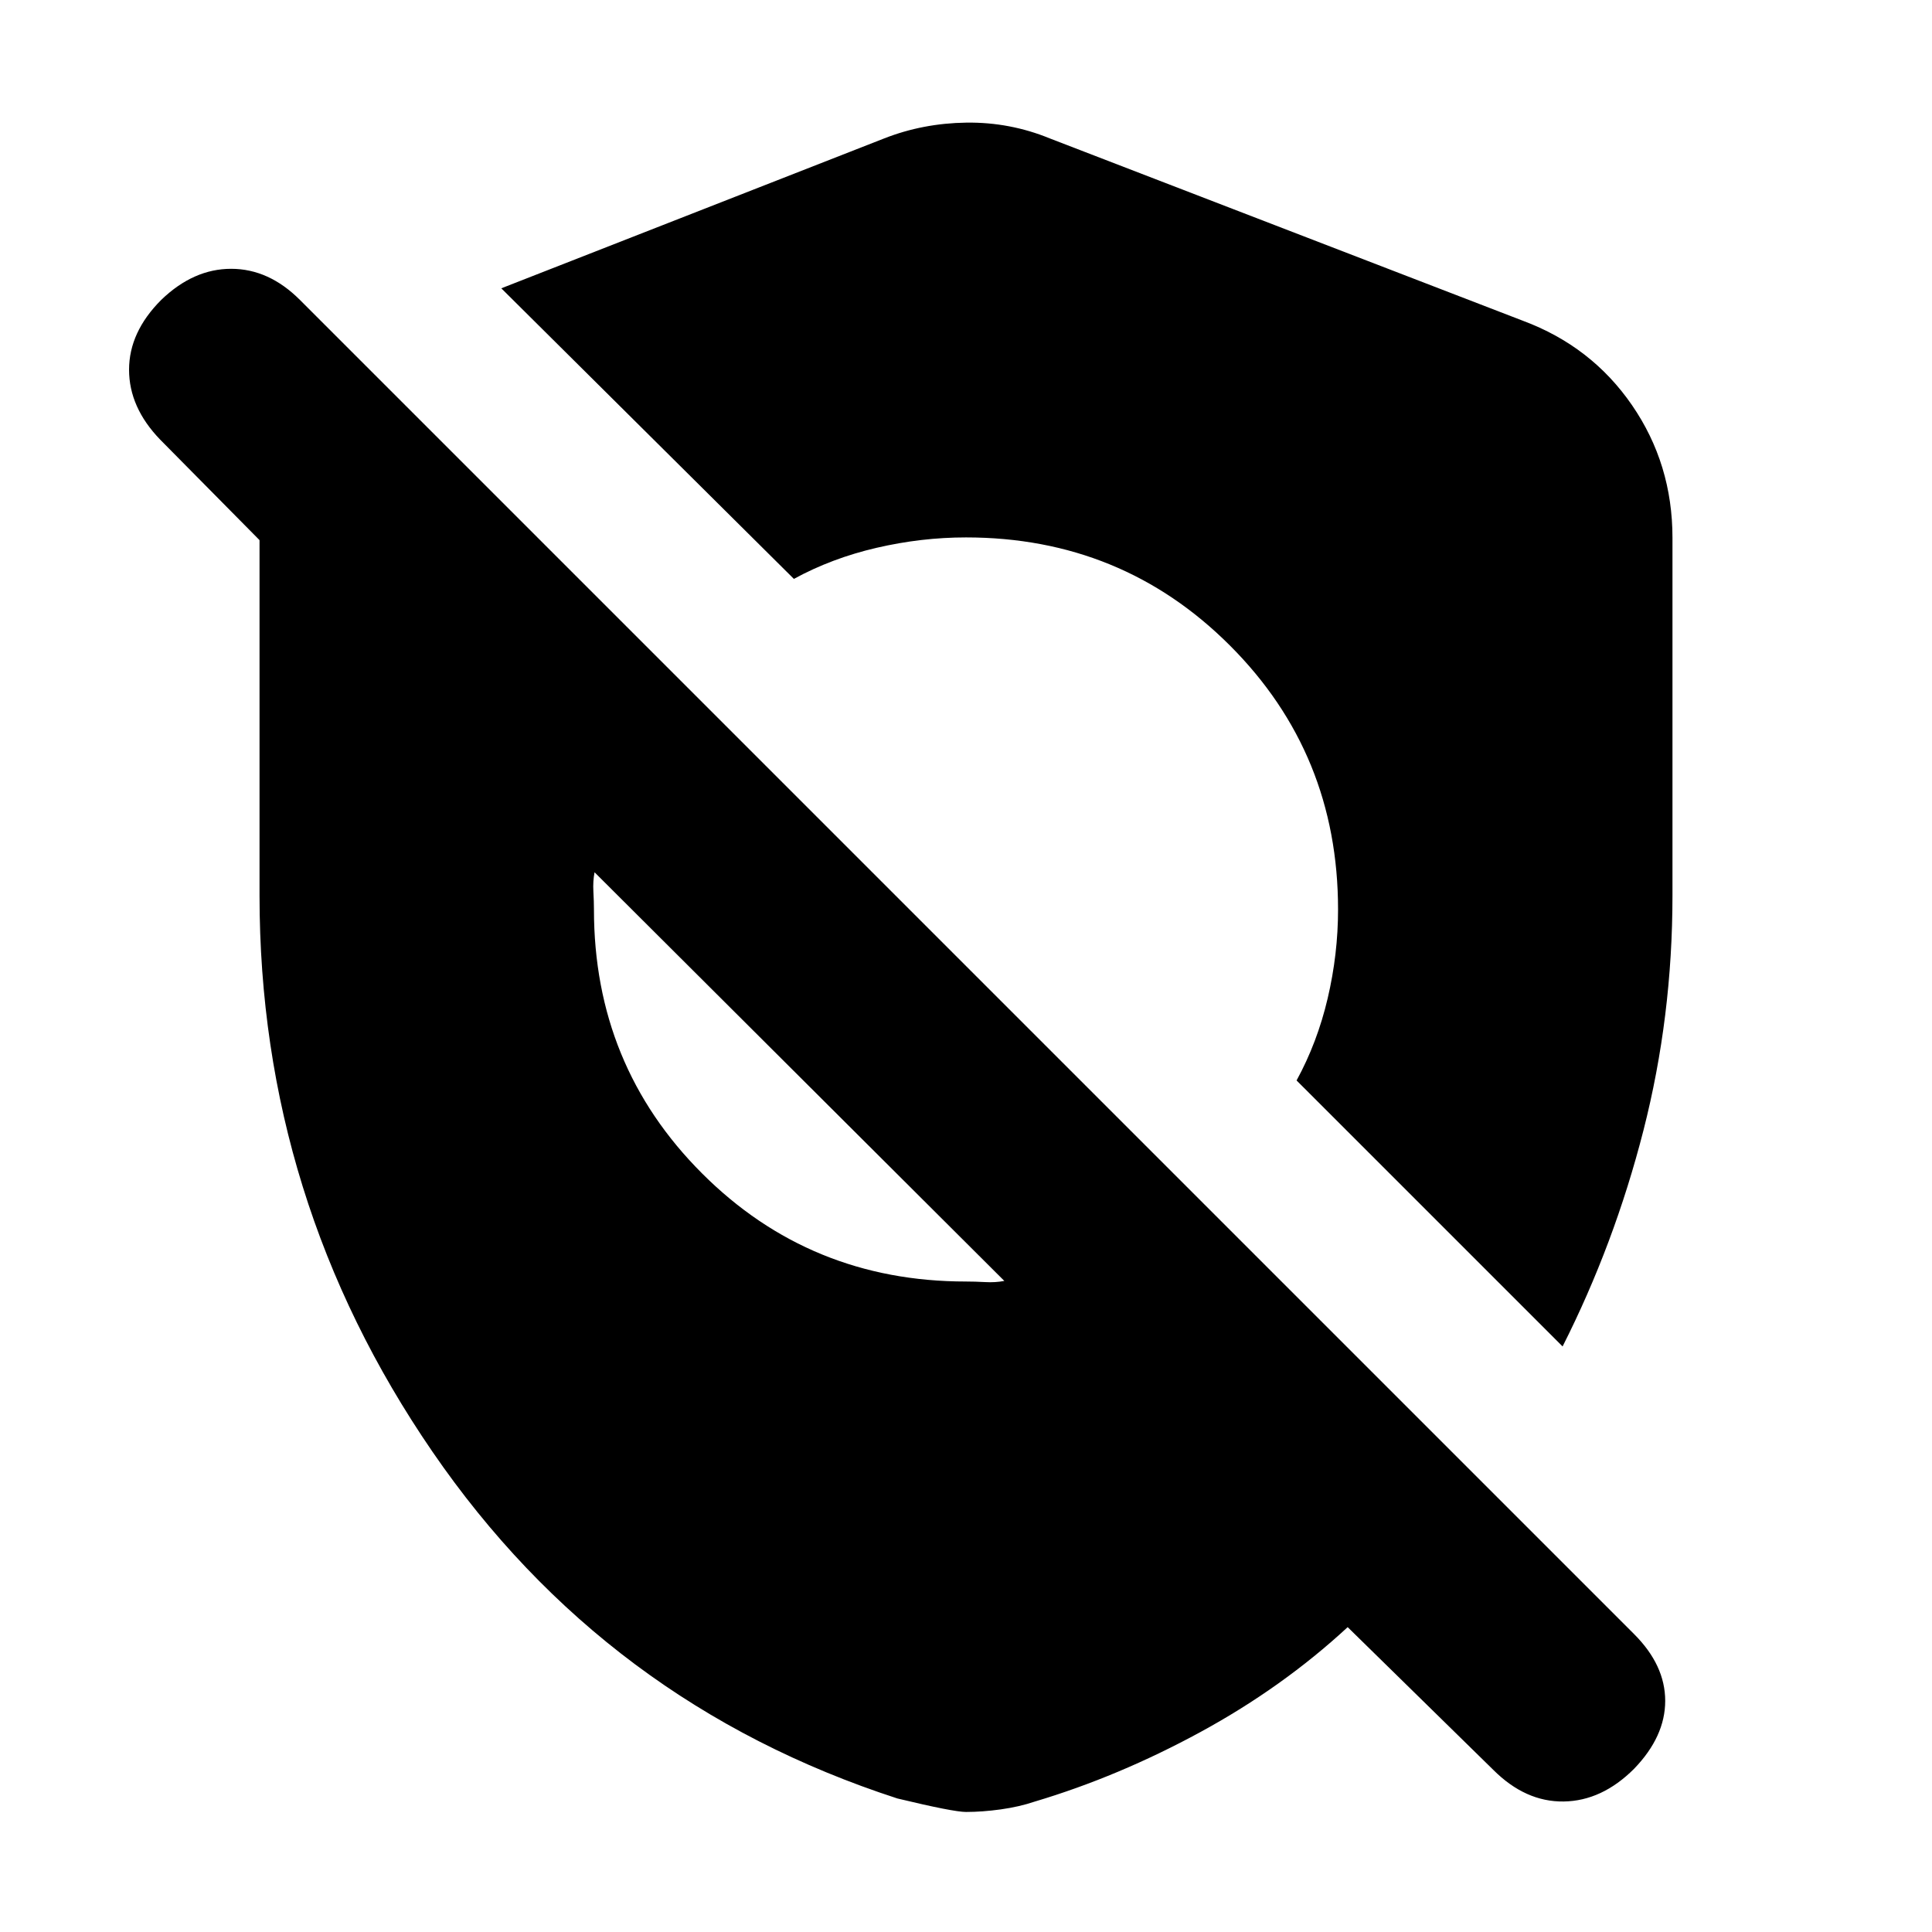 <svg xmlns="http://www.w3.org/2000/svg" height="20" viewBox="0 -960 960 960" width="20"><path d="M669.65-151.48q-32.3 29.87-73.06 52.07-40.76 22.19-82.5 34.63-7.57 2.56-16.76 3.85-9.2 1.28-17.33 1.28-6.26 0-34.09-6.7-145.13-47.13-231.04-172.32-85.91-125.2-85.91-276.33v-176.61l-49.39-49.96q-15.44-16-15.44-34.71 0-18.72 16-34.72 16-15.43 34.72-15.43T149-811l663 663q15.43 15.43 15.43 33.15T812-81.13q-16 16-35 16.28-19 .28-35-15.72l-72.35-70.91ZM480-323.22q4.43 0 9.52.28 5.09.29 9.52-.58L295.43-526.57q-.86 4.44-.58 9.53.28 5.08.28 8.95 0 77.44 53.72 131.15 53.72 53.72 131.15 53.72Zm296.44 32.26L644.26-423.13q10.31-18.87 15.46-40.83 5.15-21.95 5.15-44.13 0-77.43-53.72-131.15T480-692.96q-22.17 0-44.41 5.16-22.24 5.15-41.11 15.45L249.09-816.74l190.26-74.48q19.26-7.56 40.87-7.85 21.61-.28 41.43 7.85l235.09 90.61q34.09 12.7 54.2 41.94 20.1 29.24 20.1 65.89V-515q0 60.26-14.43 116.72-14.44 56.45-40.17 107.32Z"/></svg>